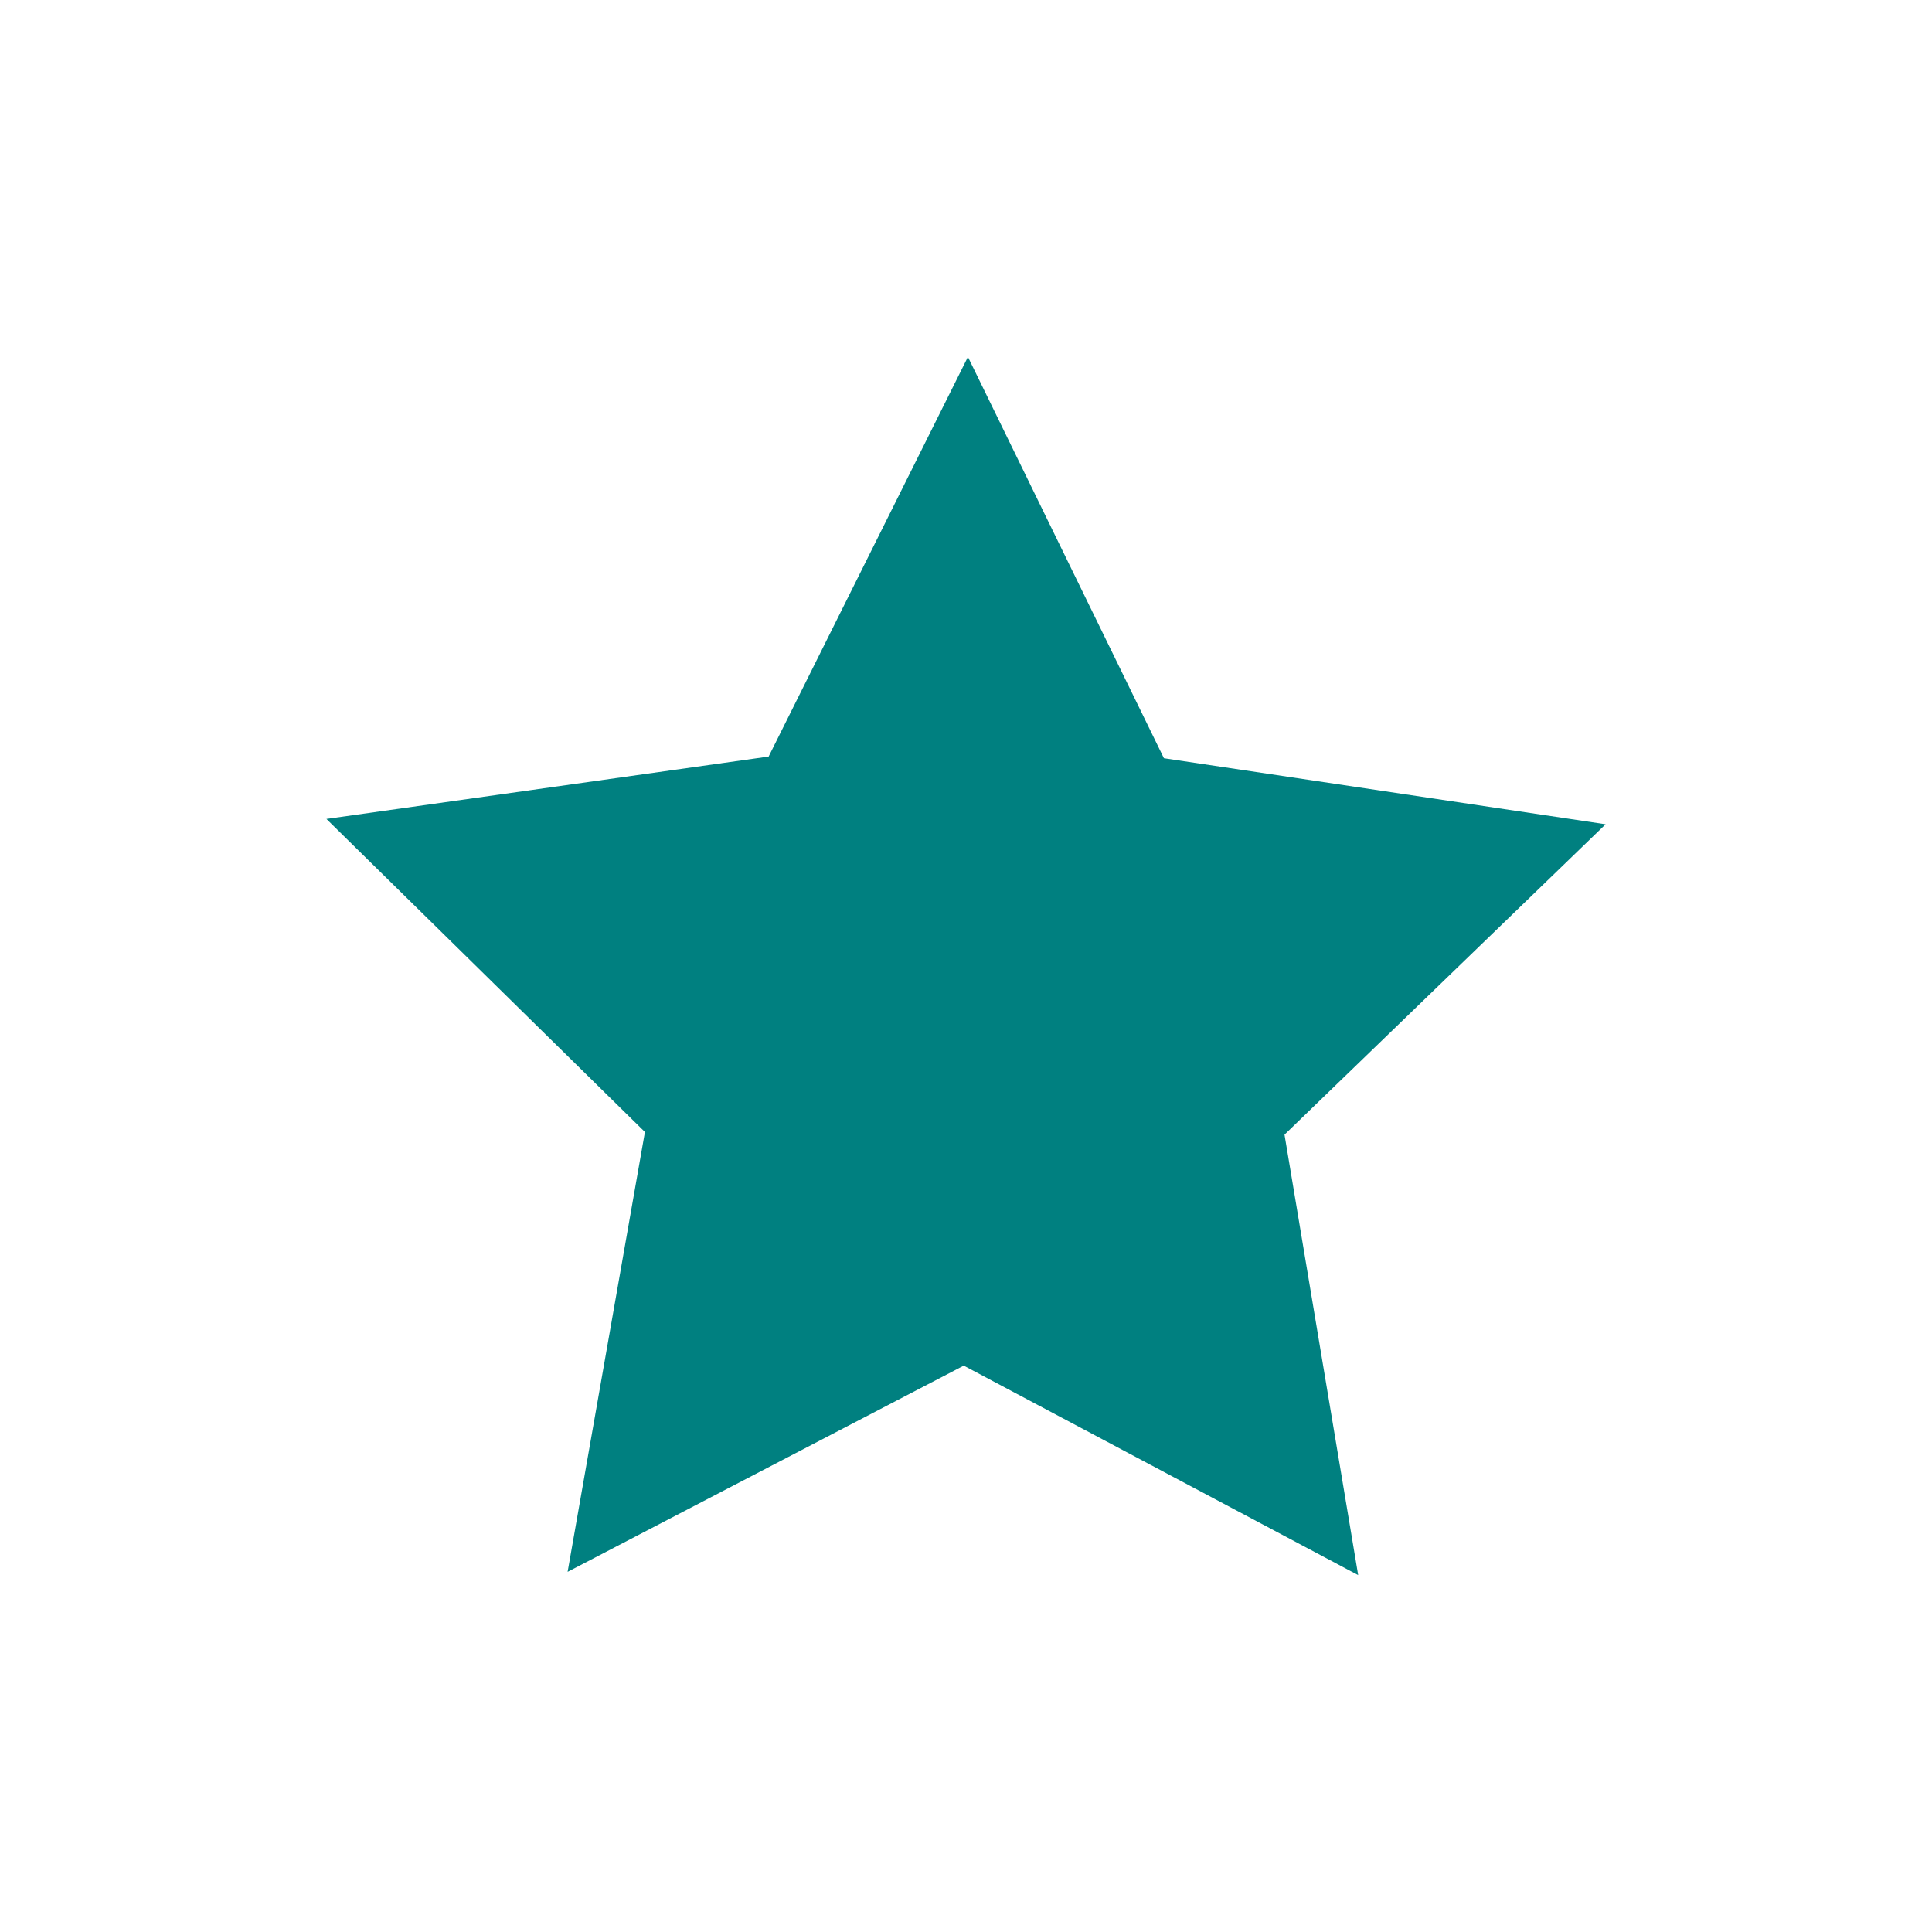 <?xml version="1.0" encoding="UTF-8"?>
<svg fill="#000000" version="1.1" viewBox="0 0 512 512" xml:space="preserve" xmlns="http://www.w3.org/2000/svg">
	<path d="m256.51 94.585-52.816 105.91-117.19 16.534 84.407 82.961-20.489 116.56 104.98-54.64 104.53 55.507-19.524-116.72 85.091-82.259-117.05-17.503z" fill="#008080"/>
</svg>
